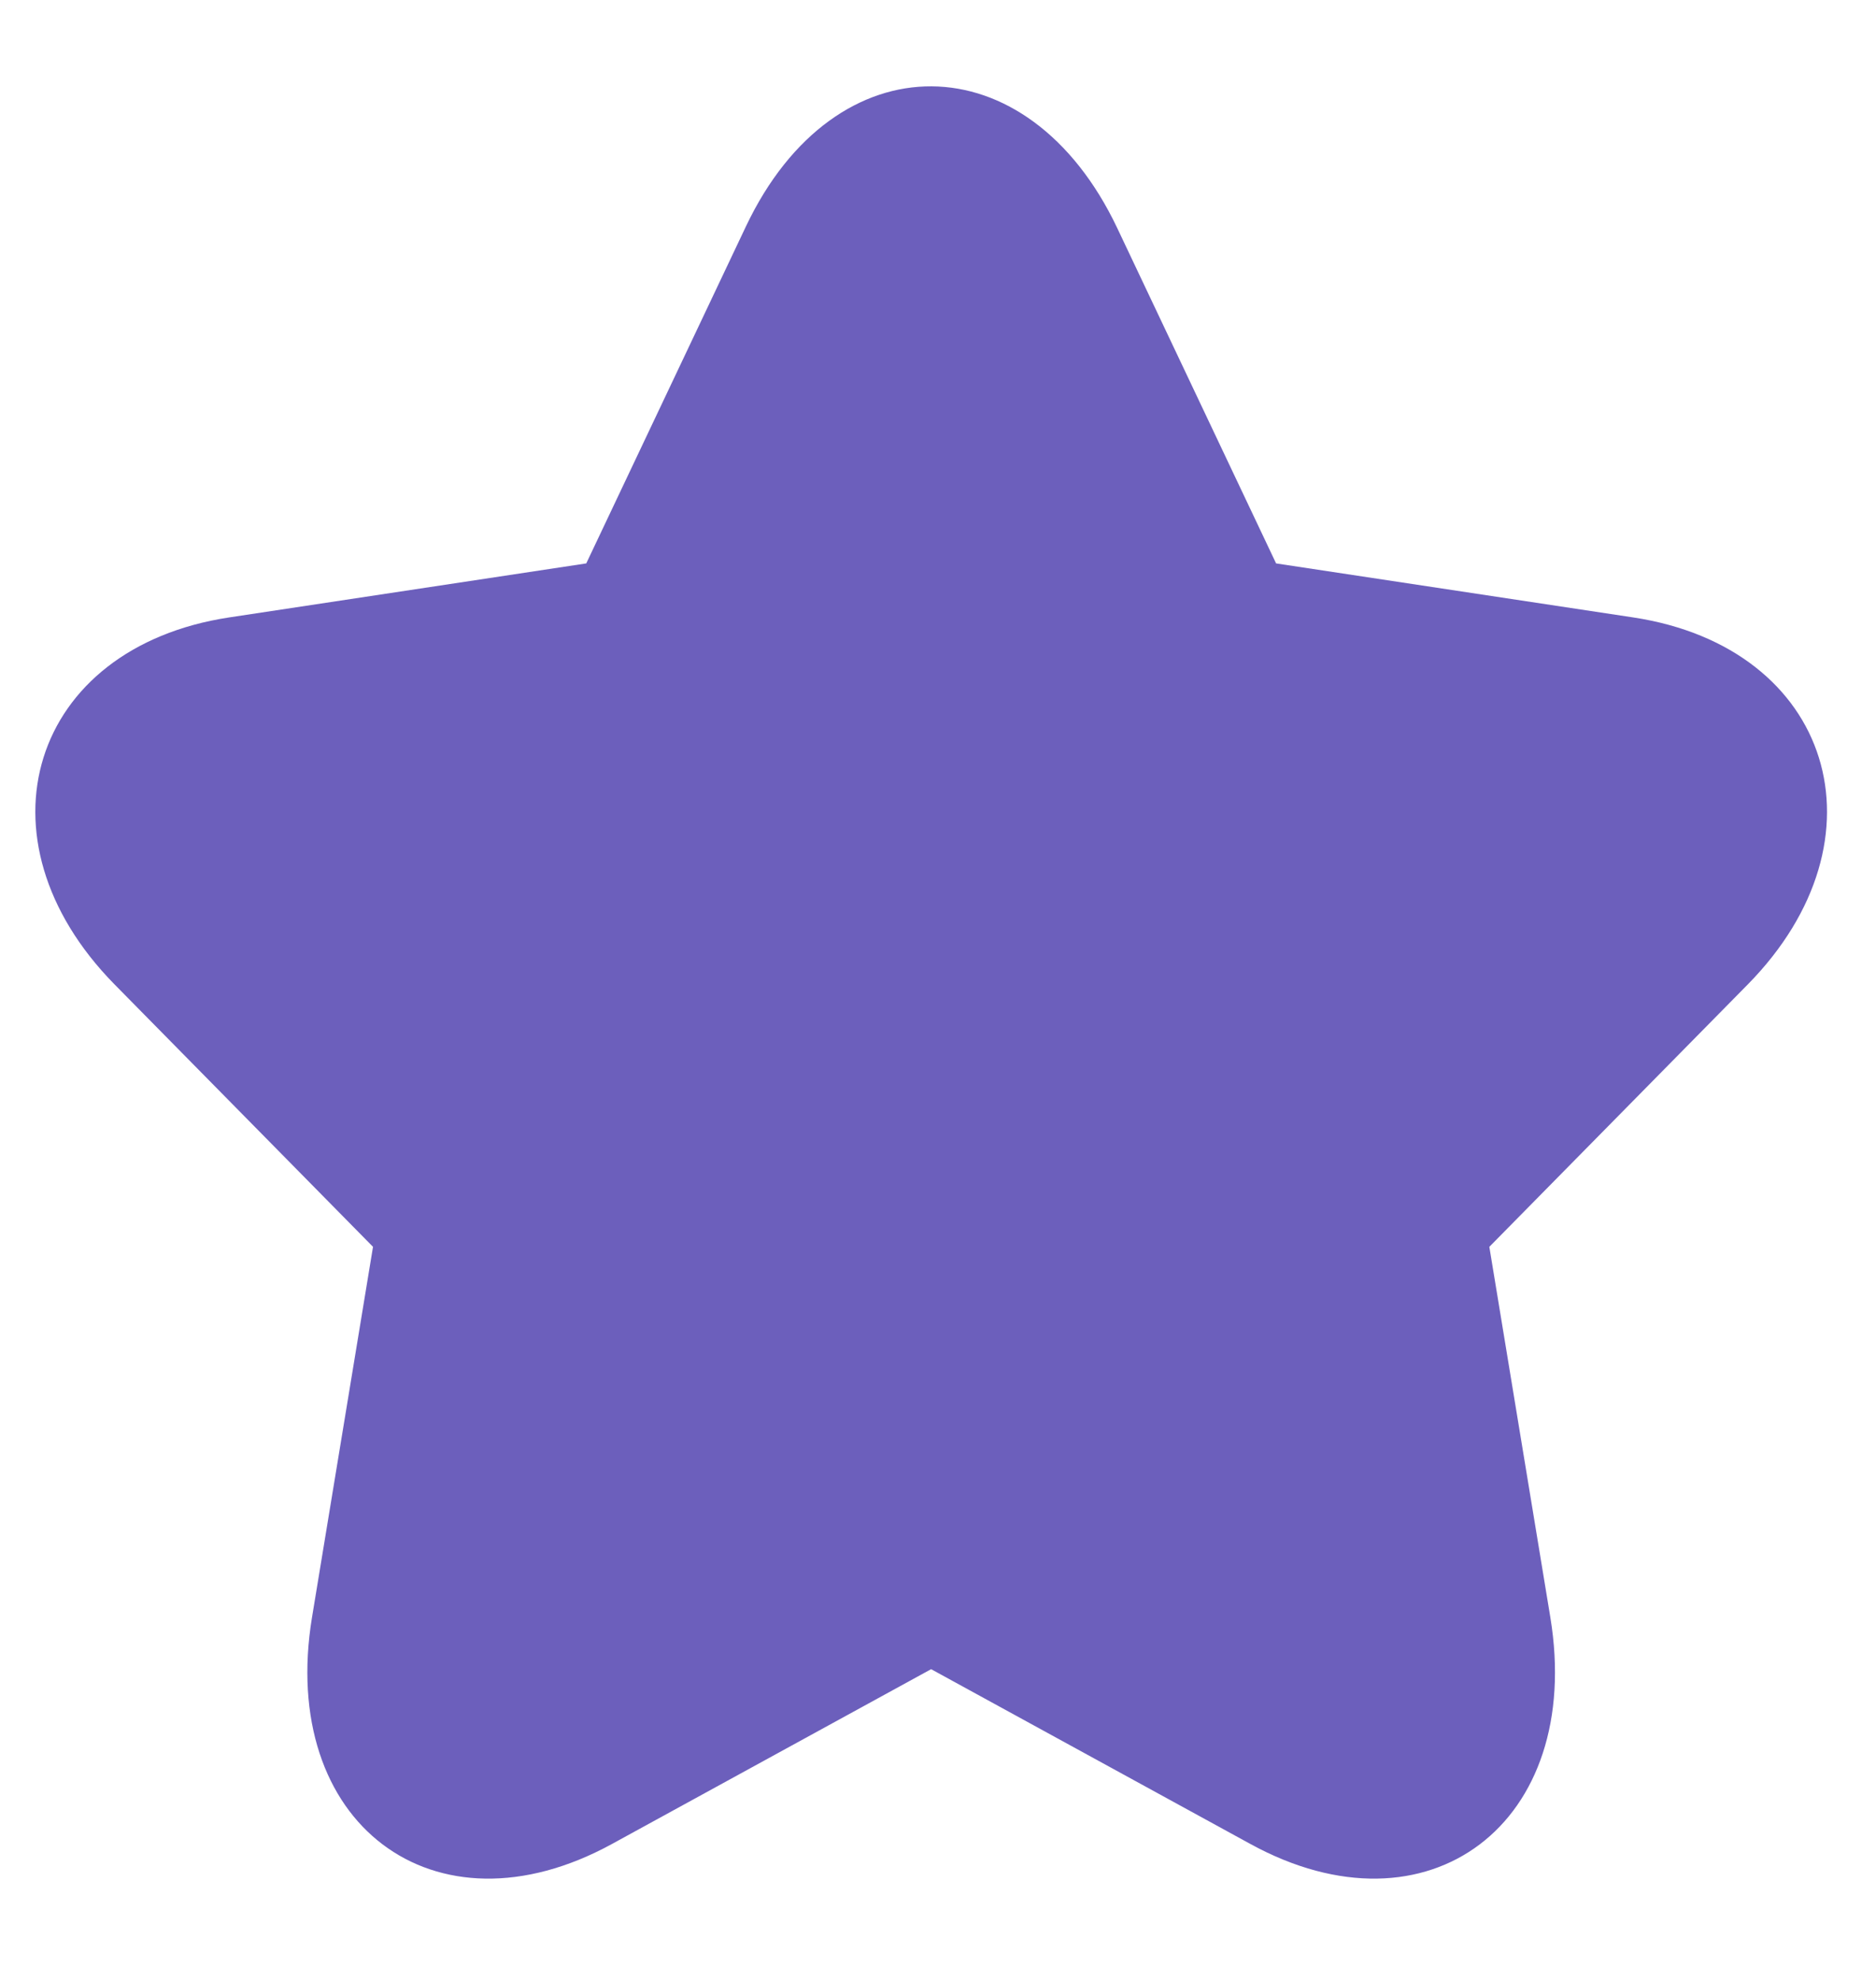 <svg width="18" height="19" viewBox="0 0 18 19" fill="none" xmlns="http://www.w3.org/2000/svg">
<path d="M11.998 17.687C13.702 18.62 15.201 17.489 14.875 15.511L14.29 11.959L16.769 9.443C18.147 8.044 17.578 6.211 15.67 5.922L12.244 5.404L10.72 2.188C9.866 0.387 8.012 0.368 7.157 2.172L5.625 5.404L2.199 5.922C0.294 6.211 -0.28 8.042 1.1 9.443L3.579 11.959L2.994 15.511C2.668 17.486 4.164 18.621 5.871 17.687L8.934 16.01L11.998 17.687Z" fill="#6C5FBC"/>
</svg>
